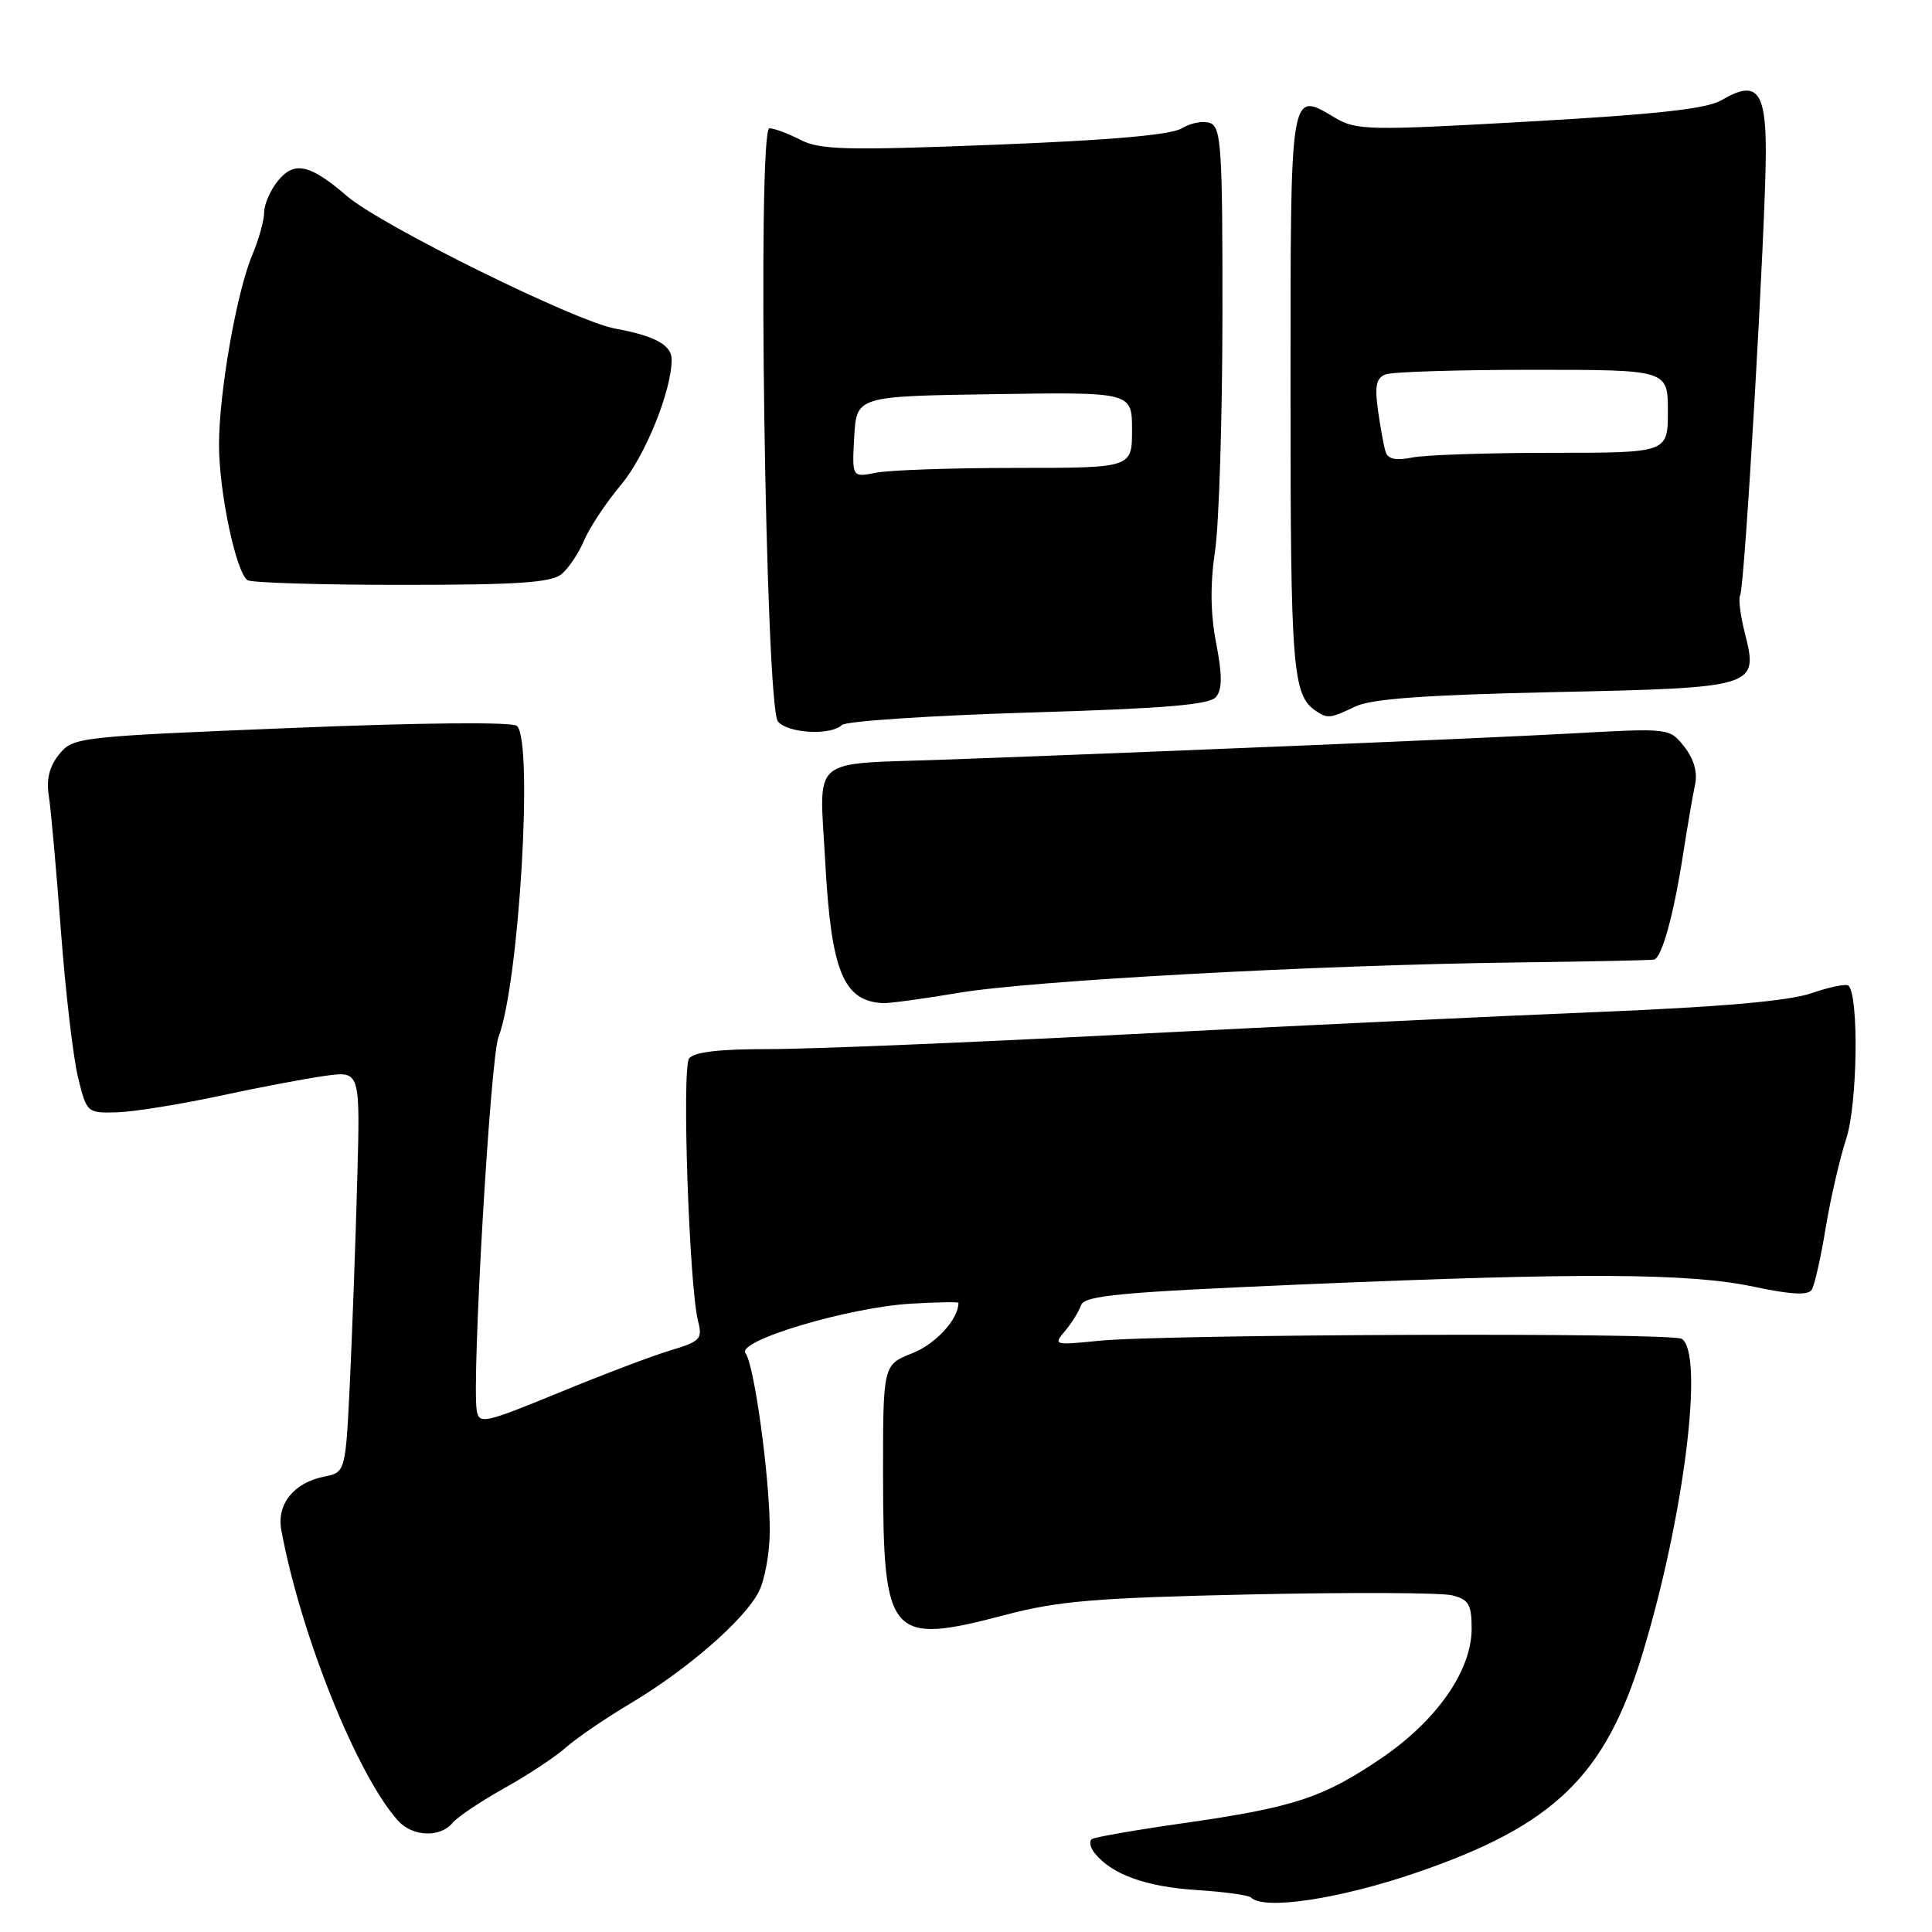 <?xml version="1.0" encoding="UTF-8" standalone="no"?>
<!DOCTYPE svg PUBLIC "-//W3C//DTD SVG 1.1//EN" "http://www.w3.org/Graphics/SVG/1.1/DTD/svg11.dtd" >
<svg xmlns="http://www.w3.org/2000/svg" xmlns:xlink="http://www.w3.org/1999/xlink" version="1.1" viewBox="0 0 256 256">
 <g >
 <path fill="currentColor"
d=" M 187.64 248.15 C 205.92 241.89 212.70 235.34 217.62 219.19 C 223.14 201.09 225.86 179.27 222.83 177.40 C 221.45 176.54 154.21 176.78 145.50 177.67 C 139.69 178.26 139.55 178.22 141.10 176.39 C 141.98 175.35 142.94 173.81 143.24 172.96 C 143.69 171.66 148.29 171.23 172.64 170.19 C 209.74 168.61 223.85 168.68 232.45 170.51 C 237.37 171.55 239.59 171.66 240.07 170.89 C 240.44 170.29 241.27 166.62 241.91 162.72 C 242.55 158.82 243.79 153.47 244.65 150.83 C 246.12 146.33 246.33 132.00 244.94 130.61 C 244.66 130.32 242.45 130.77 240.04 131.60 C 237.01 132.64 228.18 133.42 211.58 134.10 C 198.33 134.64 170.40 135.97 149.50 137.05 C 128.60 138.14 107.17 139.02 101.87 139.01 C 95.32 139.00 91.95 139.40 91.31 140.25 C 90.33 141.57 91.32 170.47 92.50 175.07 C 93.11 177.41 92.79 177.75 88.88 178.92 C 86.52 179.62 79.85 182.15 74.05 184.54 C 64.15 188.60 63.48 188.75 63.17 186.89 C 62.50 182.77 64.97 140.21 66.05 137.42 C 68.78 130.35 70.69 98.18 68.50 96.19 C 67.90 95.64 55.93 95.75 38.61 96.46 C 10.28 97.61 9.68 97.68 7.84 99.95 C 6.55 101.54 6.12 103.25 6.46 105.39 C 6.73 107.10 7.46 115.17 8.07 123.31 C 8.68 131.46 9.71 140.24 10.35 142.81 C 11.49 147.45 11.55 147.50 15.50 147.39 C 17.70 147.32 23.77 146.35 29.00 145.23 C 34.23 144.10 40.58 142.90 43.12 142.55 C 47.73 141.92 47.73 141.92 47.34 156.21 C 47.13 164.07 46.69 176.03 46.38 182.80 C 45.79 195.09 45.79 195.09 42.95 195.66 C 38.94 196.46 36.65 199.31 37.27 202.71 C 39.82 216.55 47.31 235.22 52.74 241.25 C 54.65 243.38 58.32 243.53 59.96 241.55 C 60.62 240.75 63.71 238.68 66.83 236.94 C 69.95 235.20 73.62 232.77 75.00 231.54 C 76.38 230.31 80.23 227.68 83.56 225.70 C 91.08 221.21 98.60 214.68 100.53 210.94 C 101.34 209.38 102.00 205.71 102.00 202.80 C 102.00 195.79 99.95 180.81 98.78 179.31 C 97.51 177.68 112.40 173.23 120.75 172.74 C 124.19 172.54 127.00 172.49 127.00 172.64 C 127.00 174.80 123.98 178.10 120.89 179.31 C 117.00 180.84 117.00 180.84 117.01 195.67 C 117.04 217.07 117.88 218.02 133.26 213.97 C 140.24 212.13 145.21 211.72 165.66 211.27 C 178.95 210.98 190.99 211.03 192.41 211.39 C 194.63 211.94 195.00 212.59 195.00 215.82 C 195.00 221.36 190.37 228.00 183.01 232.99 C 175.34 238.20 171.43 239.49 157.00 241.55 C 150.68 242.45 145.14 243.41 144.70 243.68 C 144.26 243.96 144.45 244.84 145.13 245.65 C 147.42 248.41 151.90 250.01 158.56 250.44 C 162.21 250.67 165.45 251.12 165.76 251.43 C 167.47 253.14 177.42 251.64 187.64 248.15 Z  M 127.00 131.56 C 136.58 129.93 174.65 127.86 201.00 127.53 C 210.62 127.41 218.80 127.24 219.17 127.15 C 220.19 126.92 221.75 121.31 222.97 113.50 C 223.57 109.65 224.30 105.36 224.60 103.98 C 224.96 102.33 224.46 100.59 223.19 98.96 C 221.23 96.47 221.23 96.47 208.36 97.18 C 196.51 97.83 152.43 99.67 125.00 100.66 C 107.05 101.31 108.58 99.99 109.34 114.09 C 110.13 128.71 111.73 132.65 117.00 132.92 C 117.83 132.96 122.33 132.35 127.00 131.56 Z  M 111.55 96.07 C 112.07 95.56 123.19 94.82 136.25 94.42 C 154.37 93.88 160.27 93.39 161.13 92.35 C 161.96 91.34 161.97 89.49 161.15 85.24 C 160.39 81.32 160.34 77.45 161.00 73.00 C 161.53 69.42 161.97 55.35 161.98 41.72 C 162.00 19.71 161.82 16.87 160.37 16.31 C 159.47 15.97 157.80 16.27 156.65 16.98 C 155.23 17.87 147.37 18.57 131.80 19.18 C 112.10 19.95 108.64 19.86 106.07 18.53 C 104.43 17.69 102.58 17.00 101.95 17.00 C 100.31 17.00 101.42 93.60 103.08 95.60 C 104.39 97.18 110.10 97.49 111.55 96.07 Z  M 179.60 93.61 C 181.71 92.60 188.84 92.08 205.86 91.71 C 232.81 91.13 233.02 91.07 231.20 83.88 C 230.60 81.54 230.33 79.28 230.58 78.87 C 231.18 77.91 233.96 29.87 233.98 20.22 C 234.00 12.00 232.76 10.53 228.14 13.26 C 226.17 14.42 219.69 15.14 202.71 16.10 C 181.31 17.31 179.74 17.28 176.91 15.61 C 170.88 12.04 171.00 11.27 171.00 52.03 C 171.00 88.82 171.27 92.14 174.40 94.23 C 175.91 95.24 176.28 95.20 179.60 93.61 Z  M 74.40 76.08 C 75.35 75.30 76.70 73.27 77.41 71.58 C 78.13 69.89 80.32 66.58 82.29 64.24 C 85.50 60.41 89.00 51.75 89.00 47.63 C 89.00 45.72 86.75 44.49 81.50 43.54 C 76.25 42.59 50.48 29.86 46.00 26.00 C 41.05 21.74 38.99 21.29 36.81 23.98 C 35.82 25.21 35.00 27.09 35.00 28.14 C 35.00 29.20 34.29 31.74 33.43 33.78 C 31.35 38.70 29.00 52.12 29.02 59.00 C 29.03 65.27 31.30 75.95 32.81 76.88 C 33.36 77.22 42.56 77.50 53.25 77.50 C 68.58 77.50 73.05 77.20 74.40 76.08 Z  M 113.19 57.89 C 113.50 52.50 113.50 52.50 131.75 52.23 C 150.00 51.95 150.00 51.95 150.00 56.98 C 150.00 62.00 150.00 62.00 134.62 62.00 C 126.17 62.00 117.82 62.29 116.07 62.64 C 112.89 63.27 112.89 63.27 113.19 57.89 Z  M 183.60 59.87 C 183.36 59.12 182.91 56.63 182.59 54.36 C 182.14 51.14 182.36 50.08 183.59 49.61 C 184.45 49.27 193.23 49.00 203.08 49.00 C 221.00 49.00 221.00 49.00 221.00 54.50 C 221.00 60.00 221.00 60.00 205.62 60.00 C 197.17 60.00 188.85 60.28 187.14 60.62 C 184.96 61.06 183.90 60.84 183.60 59.87 Z "/>
</g>
</svg>
